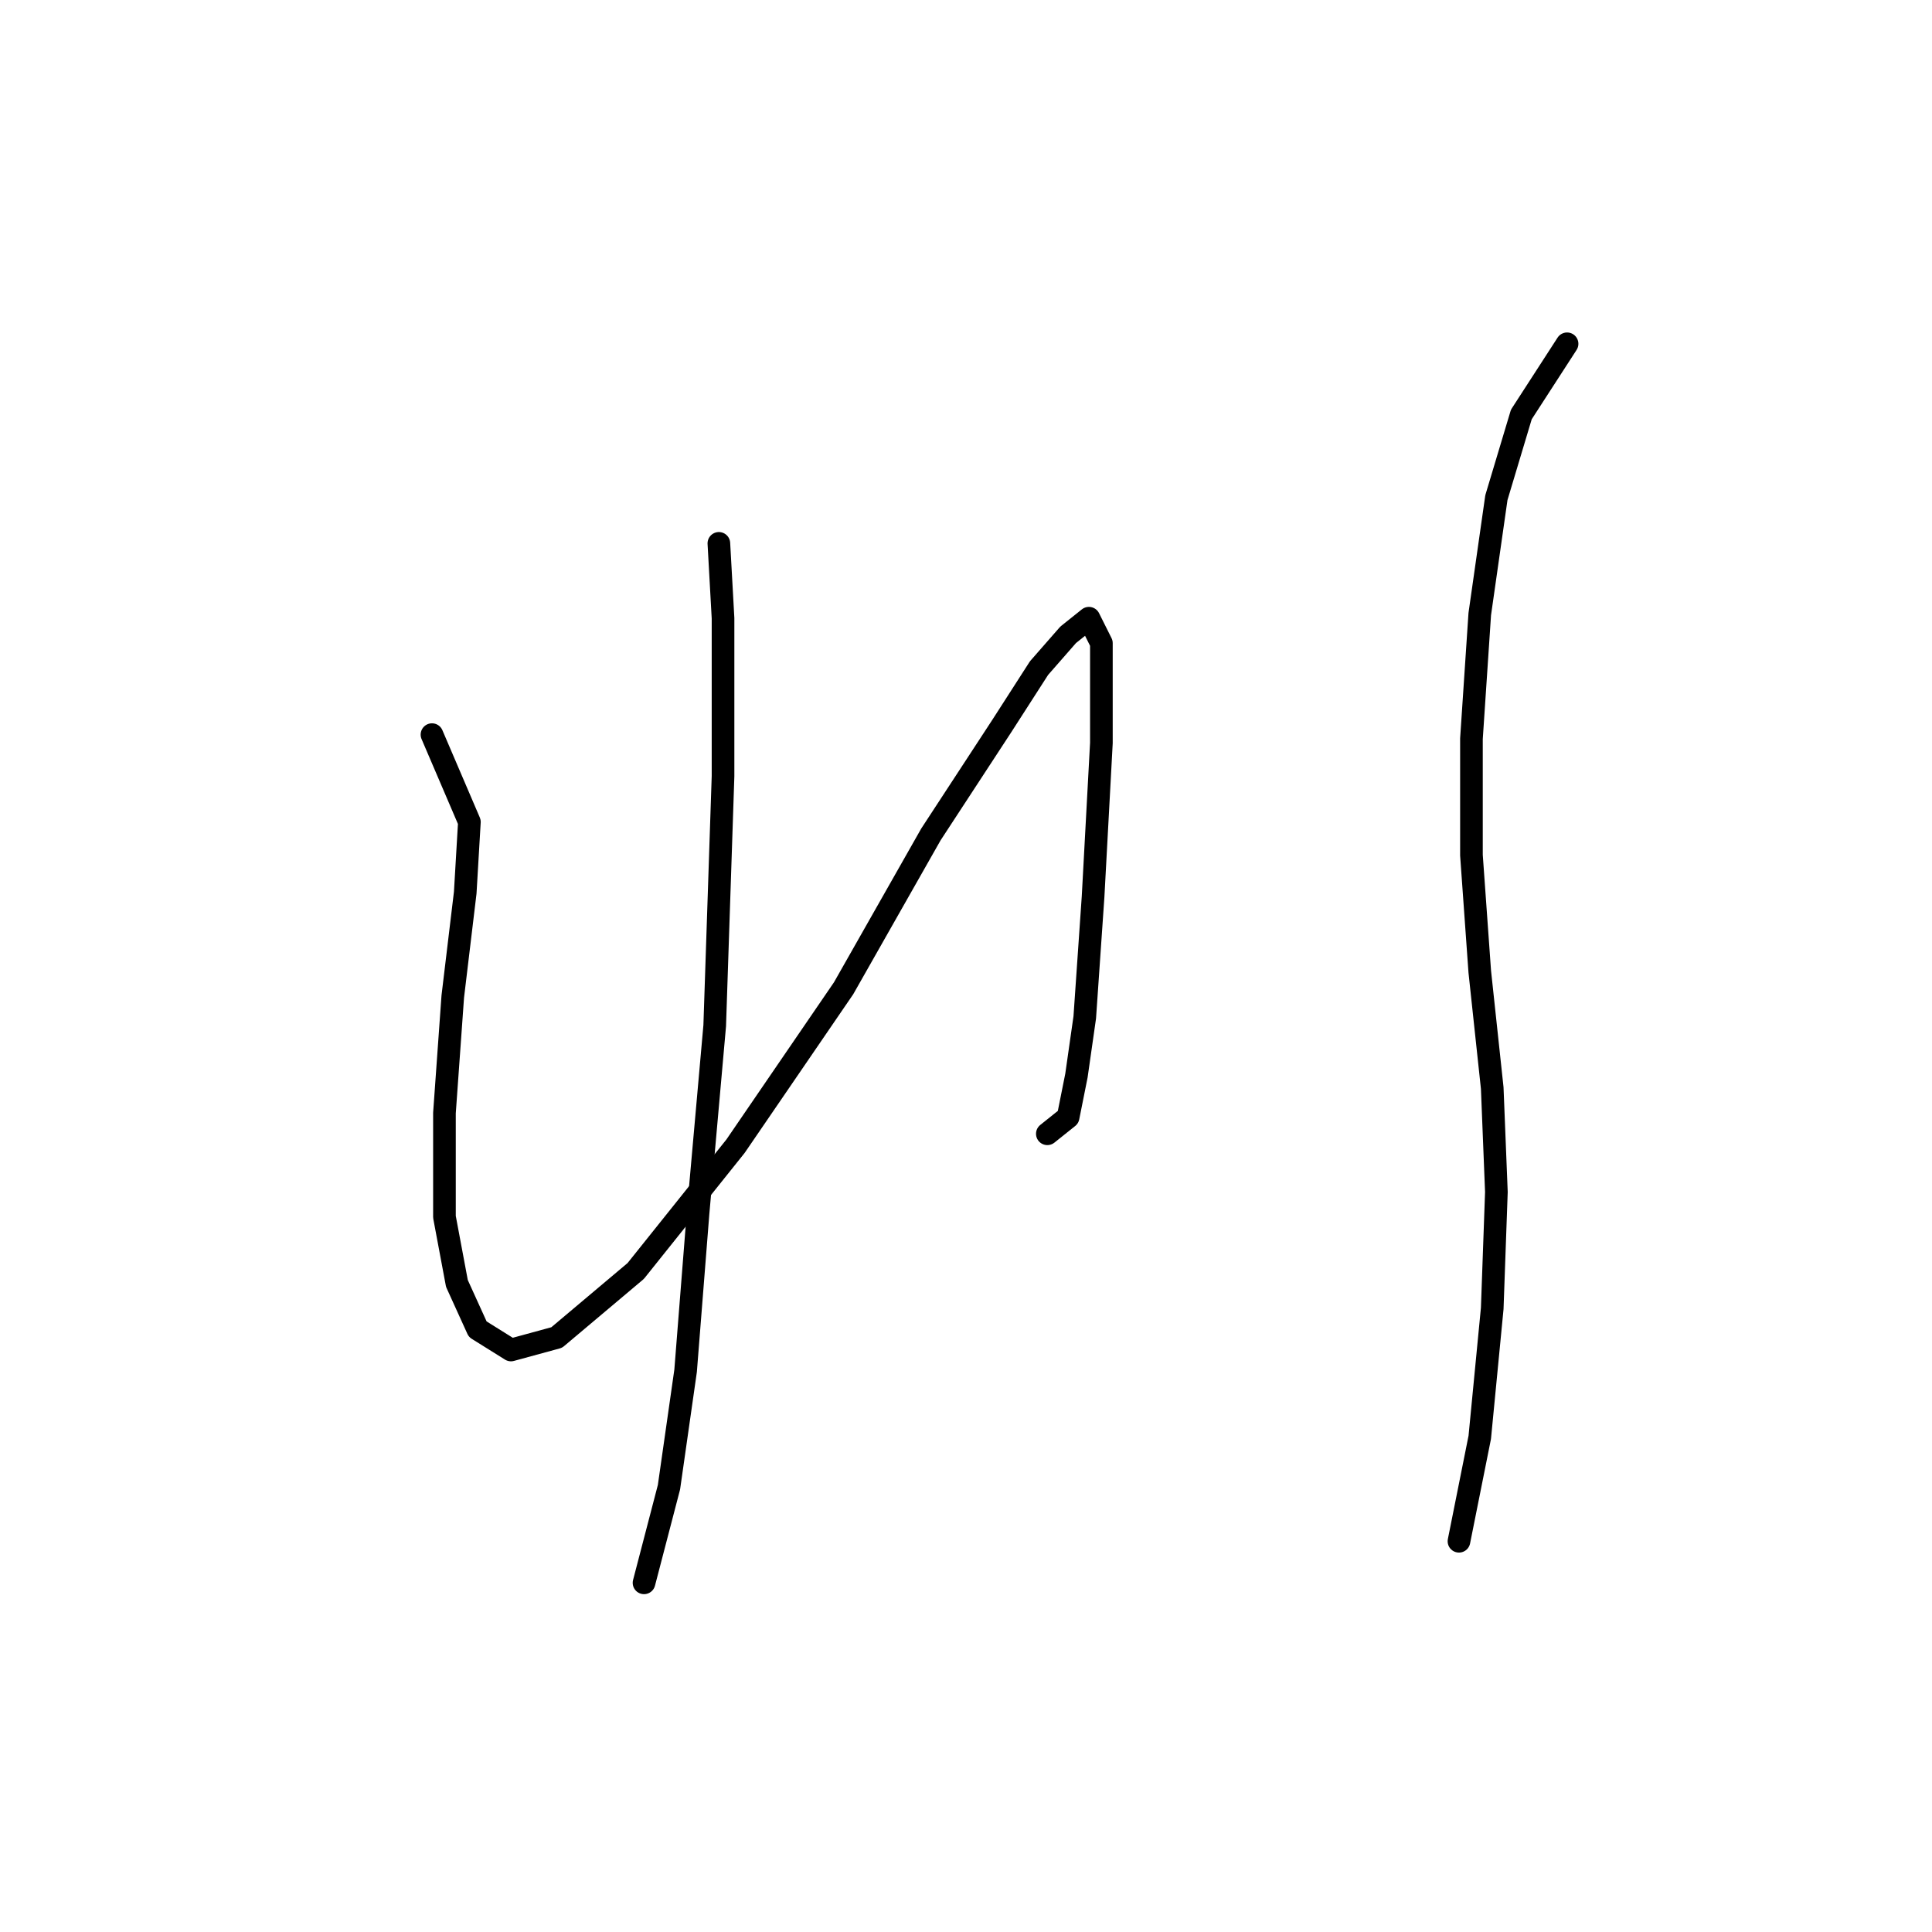 <?xml version="1.0" standalone="no"?>
    <svg width="256" height="256" xmlns="http://www.w3.org/2000/svg" version="1.1">
    <polyline stroke="black" stroke-width="3" stroke-linecap="round" fill="transparent" stroke-linejoin="round" points="57.239 97.342 62.197 108.912 61.646 118.278 59.994 132.051 58.892 147.478 58.892 161.251 60.544 170.066 63.299 176.127 67.707 178.881 73.767 177.228 84.235 168.413 97.457 151.885 111.782 130.949 123.352 110.565 132.718 96.24 137.676 88.527 141.533 84.12 144.287 81.916 145.94 85.221 145.94 98.444 144.838 118.829 143.736 134.806 142.634 142.519 141.533 148.029 138.778 150.232 138.778 150.232 " />
        <polyline stroke="black" stroke-width="3" stroke-linecap="round" fill="transparent" stroke-linejoin="round" points="95.254 71.999 95.805 81.916 95.805 102.852 94.703 135.908 92.499 160.7 90.846 181.636 88.642 197.062 85.337 209.734 85.337 209.734 " />
        <polyline stroke="black" stroke-width="3" stroke-linecap="round" fill="transparent" stroke-linejoin="round" points="207.645 45.554 201.585 54.92 198.279 65.939 196.076 81.365 194.974 97.893 194.974 113.319 196.076 128.746 197.728 144.172 198.279 157.946 197.728 173.372 196.076 190.451 193.321 204.224 193.321 204.224 " />
        </svg>